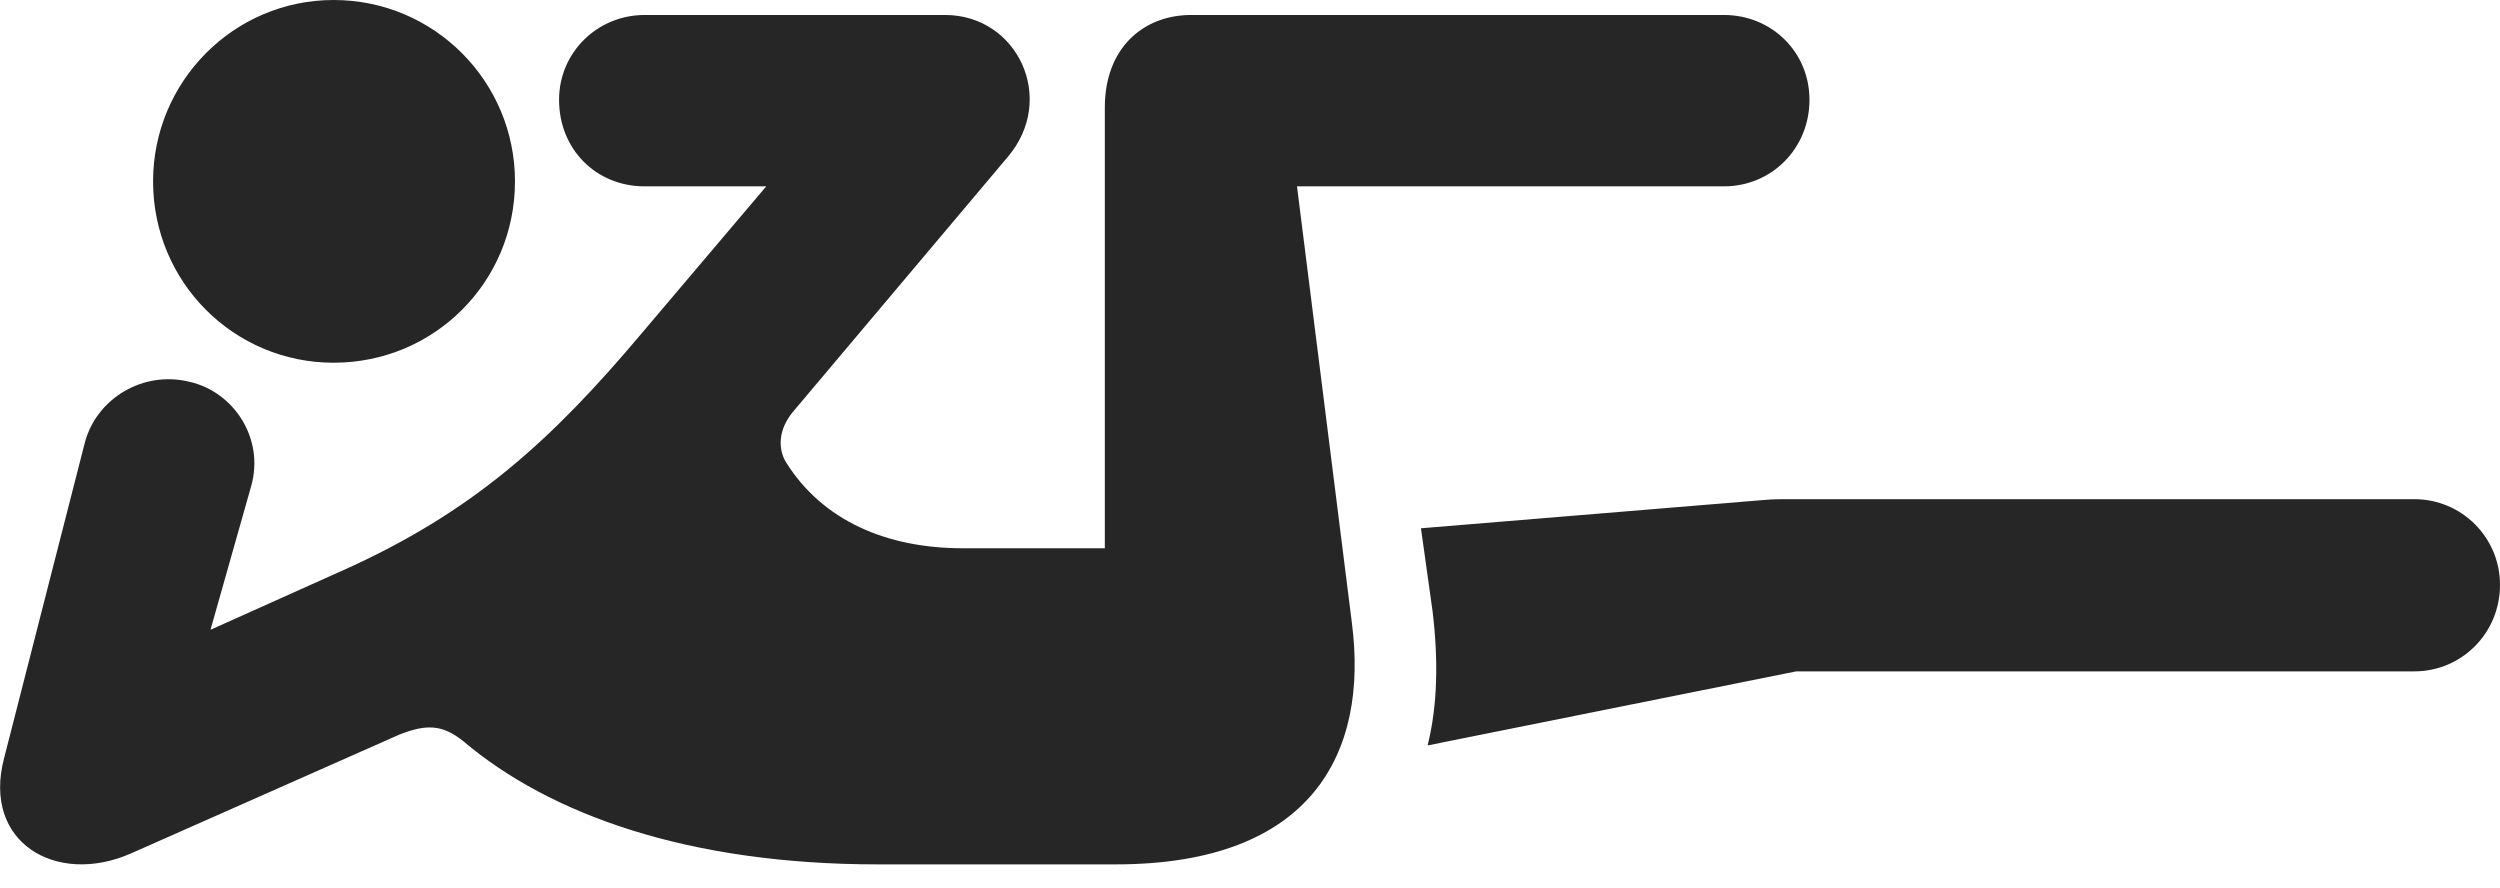 <?xml version="1.0" encoding="UTF-8"?>
<!--Generator: Apple Native CoreSVG 232.5-->
<!DOCTYPE svg
PUBLIC "-//W3C//DTD SVG 1.1//EN"
       "http://www.w3.org/Graphics/SVG/1.1/DTD/svg11.dtd">
<svg version="1.1" xmlns="http://www.w3.org/2000/svg" xmlns:xlink="http://www.w3.org/1999/xlink" width="146.729" height="52.1">
 <g>
  <rect height="52.1" opacity="0" width="146.729" x="0" y="0"/>
  <path d="M19.58 21.289C25.488 21.289 30.225 16.553 30.225 10.645C30.225 4.785 25.488 0 19.58 0C13.721 0 8.984 4.785 8.984 10.645C8.984 16.553 13.721 21.289 19.58 21.289ZM51.514 50.732L65.478 50.732C77.051 50.732 80.322 44.141 79.346 36.572L76.123 10.938L101.172 10.938C104.004 10.938 106.201 8.691 106.201 5.859C106.201 3.076 104.004 0.879 101.172 0.879L69.922 0.879C67.041 0.879 64.844 2.881 64.844 6.299L64.844 32.178L56.494 32.178C52.051 32.178 48.291 30.566 46.143 27.148C45.654 26.367 45.654 25.195 46.582 24.121L59.131 9.229C62.06 5.811 59.717 0.879 55.469 0.879L37.842 0.879C35.059 0.879 32.812 3.076 32.812 5.859C32.812 8.74 34.961 10.938 37.842 10.938L44.971 10.938L37.647 19.58C32.422 25.781 27.783 30.078 19.971 33.545L12.354 36.963L14.746 28.516C15.527 25.732 13.721 22.998 11.133 22.412C8.398 21.729 5.664 23.389 4.98 25.977L0.244 44.482C-1.074 49.463 3.32 52.002 7.666 50.098L23.438 43.115C25.049 42.48 25.977 42.529 27.197 43.506C32.275 47.803 40.381 50.732 51.514 50.732ZM105.42 39.404L141.699 39.404C144.482 39.404 146.729 37.158 146.729 34.326C146.729 31.543 144.482 29.297 141.699 29.297L104.932 29.297C104.541 29.297 104.053 29.297 103.516 29.346L83.398 31.006L84.082 35.889C84.424 38.77 84.375 41.406 83.789 43.75Z" fill="#000000" fill-opacity="0.85"/>
 </g>
</svg>
